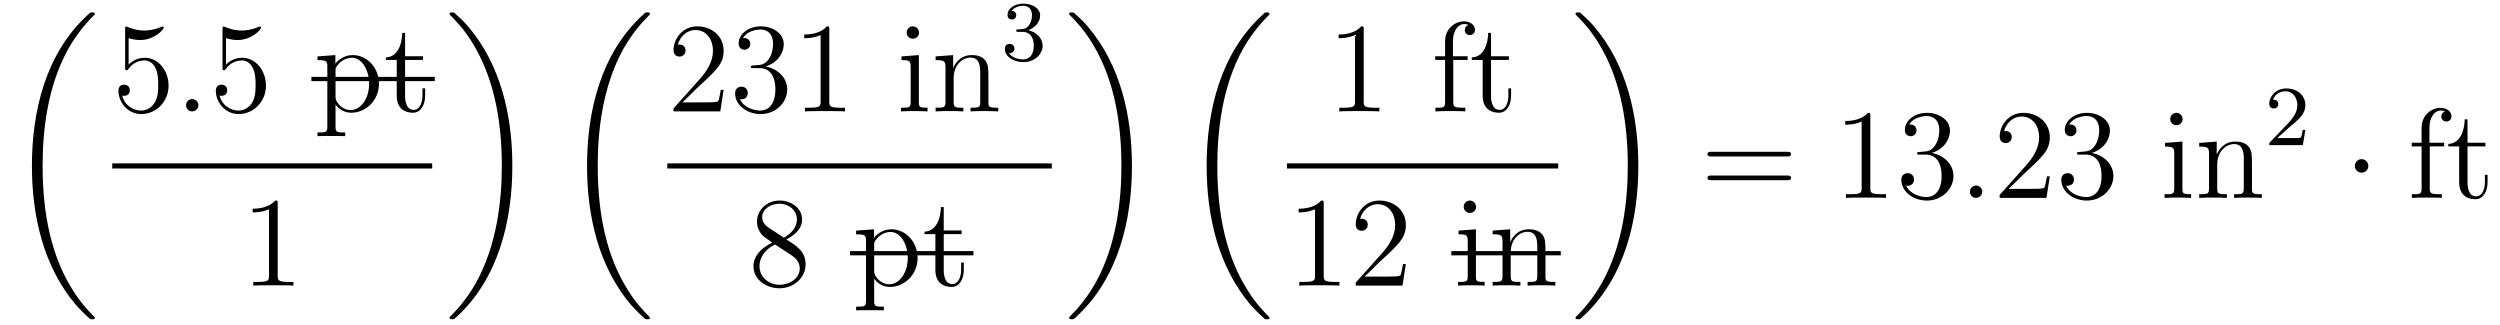 <?xml version="1.0" encoding="UTF-8"?>
<svg xmlns="http://www.w3.org/2000/svg" xmlns:xlink="http://www.w3.org/1999/xlink" viewBox="0 0 233.749 30.361" version="1.2">
<defs>
<g>
<symbol overflow="visible" id="glyph0-0">
<path style="stroke:none;" d=""/>
</symbol>
<symbol overflow="visible" id="glyph0-1">
<path style="stroke:none;" d="M 8.359 28.078 C 8.359 28.031 8.344 28 8.312 27.969 C 7.875 27.531 7.078 26.734 6.281 25.438 C 4.344 22.359 3.484 18.469 3.484 13.859 C 3.484 10.656 3.906 6.5 5.875 2.938 C 6.828 1.25 7.812 0.266 8.328 -0.266 C 8.359 -0.297 8.359 -0.328 8.359 -0.359 C 8.359 -0.484 8.281 -0.484 8.109 -0.484 C 7.953 -0.484 7.922 -0.484 7.75 -0.297 C 3.734 3.344 2.484 8.828 2.484 13.859 C 2.484 18.547 3.562 23.281 6.594 26.859 C 6.844 27.141 7.297 27.625 7.781 28.047 C 7.922 28.203 7.953 28.203 8.109 28.203 C 8.281 28.203 8.359 28.203 8.359 28.078 Z M 8.359 28.078 "/>
</symbol>
<symbol overflow="visible" id="glyph0-2">
<path style="stroke:none;" d="M 6.297 13.859 C 6.297 9.172 5.219 4.438 2.188 0.859 C 1.953 0.578 1.5 0.094 1 -0.328 C 0.859 -0.484 0.844 -0.484 0.672 -0.484 C 0.531 -0.484 0.422 -0.484 0.422 -0.359 C 0.422 -0.312 0.469 -0.266 0.484 -0.234 C 0.906 0.188 1.703 0.984 2.516 2.281 C 4.438 5.359 5.312 9.25 5.312 13.859 C 5.312 17.062 4.875 21.219 2.906 24.781 C 1.953 26.469 0.969 27.469 0.469 27.969 C 0.438 28 0.422 28.047 0.422 28.078 C 0.422 28.203 0.531 28.203 0.672 28.203 C 0.844 28.203 0.859 28.203 1.047 28.016 C 5.047 24.375 6.297 18.891 6.297 13.859 Z M 6.297 13.859 "/>
</symbol>
<symbol overflow="visible" id="glyph1-0">
<path style="stroke:none;" d=""/>
</symbol>
<symbol overflow="visible" id="glyph1-1">
<path style="stroke:none;" d="M 1.531 -6.844 C 2.047 -6.688 2.469 -6.672 2.594 -6.672 C 3.938 -6.672 4.812 -7.656 4.812 -7.828 C 4.812 -7.875 4.781 -7.938 4.703 -7.938 C 4.688 -7.938 4.656 -7.938 4.547 -7.891 C 3.891 -7.609 3.312 -7.562 3 -7.562 C 2.219 -7.562 1.656 -7.812 1.422 -7.906 C 1.344 -7.938 1.312 -7.938 1.297 -7.938 C 1.203 -7.938 1.203 -7.859 1.203 -7.672 L 1.203 -4.125 C 1.203 -3.906 1.203 -3.844 1.344 -3.844 C 1.406 -3.844 1.422 -3.844 1.547 -4 C 1.875 -4.484 2.438 -4.766 3.031 -4.766 C 3.672 -4.766 3.984 -4.188 4.078 -3.984 C 4.281 -3.516 4.297 -2.922 4.297 -2.469 C 4.297 -2.016 4.297 -1.344 3.953 -0.797 C 3.688 -0.375 3.234 -0.078 2.703 -0.078 C 1.906 -0.078 1.141 -0.609 0.922 -1.484 C 0.984 -1.453 1.047 -1.453 1.109 -1.453 C 1.312 -1.453 1.641 -1.562 1.641 -1.969 C 1.641 -2.312 1.406 -2.5 1.109 -2.5 C 0.891 -2.5 0.578 -2.391 0.578 -1.922 C 0.578 -0.906 1.406 0.25 2.719 0.25 C 4.078 0.25 5.266 -0.891 5.266 -2.406 C 5.266 -3.828 4.297 -5.016 3.047 -5.016 C 2.359 -5.016 1.844 -4.703 1.531 -4.375 Z M 1.531 -6.844 "/>
</symbol>
<symbol overflow="visible" id="glyph1-2">
<path style="stroke:none;" d="M 2.922 1.969 C 2.156 1.969 2.016 1.969 2.016 1.438 L 2.016 -0.641 C 2.234 -0.344 2.719 0.125 3.484 0.125 C 4.859 0.125 6.078 -1.047 6.078 -2.578 C 6.078 -4.094 4.953 -5.266 3.641 -5.266 C 2.594 -5.266 2.031 -4.516 2 -4.469 L 2 -5.266 L 0.328 -5.141 L 0.328 -4.797 C 1.172 -4.797 1.25 -4.703 1.25 -4.188 L 1.25 1.438 C 1.25 1.969 1.109 1.969 0.328 1.969 L 0.328 2.312 C 0.641 2.297 1.297 2.297 1.625 2.297 C 1.969 2.297 2.625 2.297 2.922 2.312 Z M 2.016 -3.812 C 2.016 -4.047 2.016 -4.047 2.156 -4.25 C 2.516 -4.781 3.094 -5.016 3.547 -5.016 C 4.453 -5.016 5.156 -3.922 5.156 -2.578 C 5.156 -1.156 4.344 -0.125 3.438 -0.125 C 3.062 -0.125 2.719 -0.281 2.469 -0.5 C 2.203 -0.781 2.016 -1.016 2.016 -1.344 Z M 2.016 -3.812 "/>
</symbol>
<symbol overflow="visible" id="glyph1-3">
<path style="stroke:none;" d="M 2.016 -4.812 L 3.688 -4.812 L 3.688 -5.156 L 2.016 -5.156 L 2.016 -7.344 L 1.75 -7.344 C 1.734 -6.234 1.297 -5.078 0.219 -5.047 L 0.219 -4.812 L 1.234 -4.812 L 1.234 -1.484 C 1.234 -0.156 2.109 0.125 2.75 0.125 C 3.5 0.125 3.891 -0.625 3.891 -1.484 L 3.891 -2.156 L 3.641 -2.156 L 3.641 -1.5 C 3.641 -0.641 3.281 -0.141 2.828 -0.141 C 2.016 -0.141 2.016 -1.25 2.016 -1.453 Z M 2.016 -4.812 "/>
</symbol>
<symbol overflow="visible" id="glyph1-4">
<path style="stroke:none;" d="M 3.438 -7.656 C 3.438 -7.938 3.438 -7.953 3.203 -7.953 C 2.922 -7.625 2.312 -7.188 1.094 -7.188 L 1.094 -6.844 C 1.359 -6.844 1.953 -6.844 2.625 -7.141 L 2.625 -0.922 C 2.625 -0.484 2.578 -0.344 1.531 -0.344 L 1.156 -0.344 L 1.156 0 C 1.484 -0.031 2.641 -0.031 3.031 -0.031 C 3.438 -0.031 4.578 -0.031 4.906 0 L 4.906 -0.344 L 4.531 -0.344 C 3.484 -0.344 3.438 -0.484 3.438 -0.922 Z M 3.438 -7.656 "/>
</symbol>
<symbol overflow="visible" id="glyph1-5">
<path style="stroke:none;" d="M 5.266 -2.016 L 5 -2.016 C 4.953 -1.812 4.859 -1.141 4.75 -0.953 C 4.656 -0.844 3.984 -0.844 3.625 -0.844 L 1.406 -0.844 C 1.734 -1.125 2.469 -1.891 2.766 -2.172 C 4.594 -3.844 5.266 -4.469 5.266 -5.656 C 5.266 -7.031 4.172 -7.953 2.781 -7.953 C 1.406 -7.953 0.578 -6.766 0.578 -5.734 C 0.578 -5.125 1.109 -5.125 1.141 -5.125 C 1.406 -5.125 1.703 -5.312 1.703 -5.688 C 1.703 -6.031 1.484 -6.25 1.141 -6.25 C 1.047 -6.25 1.016 -6.25 0.984 -6.234 C 1.203 -7.047 1.859 -7.609 2.625 -7.609 C 3.641 -7.609 4.266 -6.75 4.266 -5.656 C 4.266 -4.641 3.688 -3.75 3 -2.984 L 0.578 -0.281 L 0.578 0 L 4.953 0 Z M 5.266 -2.016 "/>
</symbol>
<symbol overflow="visible" id="glyph1-6">
<path style="stroke:none;" d="M 2.203 -4.297 C 2 -4.281 1.953 -4.266 1.953 -4.156 C 1.953 -4.047 2.016 -4.047 2.219 -4.047 L 2.766 -4.047 C 3.797 -4.047 4.25 -3.203 4.25 -2.062 C 4.25 -0.484 3.438 -0.078 2.844 -0.078 C 2.266 -0.078 1.297 -0.344 0.938 -1.141 C 1.328 -1.078 1.672 -1.297 1.672 -1.719 C 1.672 -2.062 1.422 -2.312 1.094 -2.312 C 0.797 -2.312 0.484 -2.141 0.484 -1.688 C 0.484 -0.625 1.547 0.25 2.875 0.25 C 4.297 0.25 5.359 -0.844 5.359 -2.047 C 5.359 -3.141 4.469 -4 3.328 -4.203 C 4.359 -4.5 5.031 -5.375 5.031 -6.312 C 5.031 -7.25 4.047 -7.953 2.891 -7.953 C 1.703 -7.953 0.812 -7.219 0.812 -6.344 C 0.812 -5.875 1.188 -5.766 1.359 -5.766 C 1.609 -5.766 1.906 -5.953 1.906 -6.312 C 1.906 -6.688 1.609 -6.859 1.344 -6.859 C 1.281 -6.859 1.25 -6.859 1.219 -6.844 C 1.672 -7.656 2.797 -7.656 2.859 -7.656 C 3.25 -7.656 4.031 -7.484 4.031 -6.312 C 4.031 -6.078 4 -5.422 3.641 -4.906 C 3.281 -4.375 2.875 -4.344 2.562 -4.328 Z M 2.203 -4.297 "/>
</symbol>
<symbol overflow="visible" id="glyph1-7">
<path style="stroke:none;" d="M 2.078 -7.359 C 2.078 -7.672 1.828 -7.953 1.5 -7.953 C 1.188 -7.953 0.922 -7.703 0.922 -7.375 C 0.922 -7.016 1.203 -6.797 1.5 -6.797 C 1.859 -6.797 2.078 -7.094 2.078 -7.359 Z M 0.438 -5.141 L 0.438 -4.797 C 1.188 -4.797 1.297 -4.719 1.297 -4.141 L 1.297 -0.891 C 1.297 -0.344 1.172 -0.344 0.391 -0.344 L 0.391 0 C 0.734 -0.031 1.297 -0.031 1.656 -0.031 C 1.781 -0.031 2.469 -0.031 2.875 0 L 2.875 -0.344 C 2.109 -0.344 2.062 -0.406 2.062 -0.875 L 2.062 -5.266 Z M 0.438 -5.141 "/>
</symbol>
<symbol overflow="visible" id="glyph1-8">
<path style="stroke:none;" d="M 5.312 -2.906 C 5.312 -4.016 5.312 -4.344 5.047 -4.734 C 4.703 -5.203 4.141 -5.266 3.734 -5.266 C 2.562 -5.266 2.109 -4.281 2.016 -4.047 L 2.016 -5.266 L 0.375 -5.141 L 0.375 -4.797 C 1.188 -4.797 1.297 -4.703 1.297 -4.125 L 1.297 -0.891 C 1.297 -0.344 1.156 -0.344 0.375 -0.344 L 0.375 0 C 0.688 -0.031 1.344 -0.031 1.672 -0.031 C 2.016 -0.031 2.672 -0.031 2.969 0 L 2.969 -0.344 C 2.219 -0.344 2.062 -0.344 2.062 -0.891 L 2.062 -3.109 C 2.062 -4.359 2.891 -5.031 3.641 -5.031 C 4.375 -5.031 4.547 -4.422 4.547 -3.688 L 4.547 -0.891 C 4.547 -0.344 4.406 -0.344 3.641 -0.344 L 3.641 0 C 3.938 -0.031 4.594 -0.031 4.922 -0.031 C 5.266 -0.031 5.922 -0.031 6.234 0 L 6.234 -0.344 C 5.625 -0.344 5.328 -0.344 5.312 -0.703 Z M 5.312 -2.906 "/>
</symbol>
<symbol overflow="visible" id="glyph1-9">
<path style="stroke:none;" d="M 3.562 -4.312 C 4.156 -4.641 5.031 -5.188 5.031 -6.188 C 5.031 -7.234 4.031 -7.953 2.922 -7.953 C 1.75 -7.953 0.812 -7.078 0.812 -5.984 C 0.812 -5.578 0.938 -5.172 1.266 -4.766 C 1.406 -4.609 1.406 -4.609 2.25 -4.016 C 1.094 -3.484 0.484 -2.672 0.484 -1.812 C 0.484 -0.531 1.703 0.25 2.922 0.25 C 4.25 0.25 5.359 -0.734 5.359 -1.984 C 5.359 -3.203 4.5 -3.734 3.562 -4.312 Z M 1.938 -5.391 C 1.781 -5.5 1.297 -5.812 1.297 -6.391 C 1.297 -7.172 2.109 -7.656 2.922 -7.656 C 3.781 -7.656 4.547 -7.047 4.547 -6.188 C 4.547 -5.453 4.016 -4.859 3.328 -4.484 Z M 2.5 -3.844 L 3.938 -2.906 C 4.25 -2.703 4.812 -2.328 4.812 -1.609 C 4.812 -0.688 3.891 -0.078 2.922 -0.078 C 1.906 -0.078 1.047 -0.812 1.047 -1.812 C 1.047 -2.734 1.719 -3.484 2.5 -3.844 Z M 2.5 -3.844 "/>
</symbol>
<symbol overflow="visible" id="glyph1-10">
<path style="stroke:none;" d="M 2.062 -4.812 L 3.406 -4.812 L 3.406 -5.156 L 2.031 -5.156 L 2.031 -6.547 C 2.031 -7.625 2.578 -8.172 3.078 -8.172 C 3.172 -8.172 3.344 -8.156 3.484 -8.078 C 3.438 -8.062 3.141 -7.953 3.141 -7.609 C 3.141 -7.344 3.328 -7.141 3.609 -7.141 C 3.891 -7.141 4.094 -7.344 4.094 -7.625 C 4.094 -8.062 3.656 -8.422 3.078 -8.422 C 2.25 -8.422 1.297 -7.766 1.297 -6.547 L 1.297 -5.156 L 0.375 -5.156 L 0.375 -4.812 L 1.297 -4.812 L 1.297 -0.891 C 1.297 -0.344 1.172 -0.344 0.391 -0.344 L 0.391 0 C 0.734 -0.031 1.391 -0.031 1.75 -0.031 C 2.062 -0.031 2.922 -0.031 3.188 0 L 3.188 -0.344 L 2.953 -0.344 C 2.078 -0.344 2.062 -0.484 2.062 -0.906 Z M 2.062 -4.812 "/>
</symbol>
<symbol overflow="visible" id="glyph1-11">
<path style="stroke:none;" d="M 8.062 -3.875 C 8.234 -3.875 8.453 -3.875 8.453 -4.094 C 8.453 -4.312 8.25 -4.312 8.062 -4.312 L 1.031 -4.312 C 0.859 -4.312 0.641 -4.312 0.641 -4.094 C 0.641 -3.875 0.844 -3.875 1.031 -3.875 Z M 8.062 -1.656 C 8.234 -1.656 8.453 -1.656 8.453 -1.859 C 8.453 -2.094 8.25 -2.094 8.062 -2.094 L 1.031 -2.094 C 0.859 -2.094 0.641 -2.094 0.641 -1.875 C 0.641 -1.656 0.844 -1.656 1.031 -1.656 Z M 8.062 -1.656 "/>
</symbol>
<symbol overflow="visible" id="glyph2-0">
<path style="stroke:none;" d=""/>
</symbol>
<symbol overflow="visible" id="glyph2-1">
<path style="stroke:none;" d="M 2.203 -0.578 C 2.203 -0.922 1.906 -1.156 1.625 -1.156 C 1.281 -1.156 1.047 -0.875 1.047 -0.578 C 1.047 -0.234 1.328 0 1.609 0 C 1.953 0 2.203 -0.281 2.203 -0.578 Z M 2.203 -0.578 "/>
</symbol>
<symbol overflow="visible" id="glyph3-0">
<path style="stroke:none;" d=""/>
</symbol>
<symbol overflow="visible" id="glyph3-1">
<path style="stroke:none;" d="M 2.016 -2.656 C 2.641 -2.656 3.047 -2.203 3.047 -1.359 C 3.047 -0.359 2.484 -0.078 2.062 -0.078 C 1.625 -0.078 1.016 -0.234 0.734 -0.656 C 1.031 -0.656 1.234 -0.844 1.234 -1.094 C 1.234 -1.359 1.047 -1.531 0.781 -1.531 C 0.578 -1.531 0.344 -1.406 0.344 -1.078 C 0.344 -0.328 1.156 0.172 2.078 0.172 C 3.125 0.172 3.875 -0.562 3.875 -1.359 C 3.875 -2.031 3.344 -2.625 2.531 -2.812 C 3.156 -3.031 3.641 -3.562 3.641 -4.203 C 3.641 -4.844 2.922 -5.297 2.094 -5.297 C 1.234 -5.297 0.594 -4.844 0.594 -4.234 C 0.594 -3.938 0.781 -3.812 1 -3.812 C 1.25 -3.812 1.406 -3.984 1.406 -4.219 C 1.406 -4.516 1.141 -4.625 0.969 -4.625 C 1.312 -5.062 1.922 -5.094 2.062 -5.094 C 2.266 -5.094 2.875 -5.031 2.875 -4.203 C 2.875 -3.656 2.641 -3.312 2.531 -3.188 C 2.297 -2.938 2.109 -2.922 1.625 -2.891 C 1.469 -2.891 1.406 -2.875 1.406 -2.766 C 1.406 -2.656 1.484 -2.656 1.625 -2.656 Z M 2.016 -2.656 "/>
</symbol>
<symbol overflow="visible" id="glyph3-2">
<path style="stroke:none;" d="M 2.25 -1.625 C 2.375 -1.75 2.703 -2.016 2.844 -2.125 C 3.328 -2.578 3.797 -3.016 3.797 -3.734 C 3.797 -4.688 3 -5.297 2.016 -5.297 C 1.047 -5.297 0.422 -4.578 0.422 -3.859 C 0.422 -3.469 0.734 -3.422 0.844 -3.422 C 1.016 -3.422 1.266 -3.531 1.266 -3.844 C 1.266 -4.25 0.859 -4.25 0.766 -4.25 C 1 -4.844 1.531 -5.031 1.922 -5.031 C 2.656 -5.031 3.047 -4.406 3.047 -3.734 C 3.047 -2.906 2.469 -2.297 1.516 -1.344 L 0.516 -0.297 C 0.422 -0.219 0.422 -0.203 0.422 0 L 3.562 0 L 3.797 -1.422 L 3.547 -1.422 C 3.531 -1.266 3.469 -0.875 3.375 -0.719 C 3.328 -0.656 2.719 -0.656 2.594 -0.656 L 1.172 -0.656 Z M 2.25 -1.625 "/>
</symbol>
<symbol overflow="visible" id="glyph4-0">
<path style="stroke:none;" d=""/>
</symbol>
<symbol overflow="visible" id="glyph4-1">
<path style="stroke:none;" d="M 2.297 -2.984 C 2.297 -3.328 2.016 -3.625 1.656 -3.625 C 1.312 -3.625 1.031 -3.328 1.031 -2.984 C 1.031 -2.641 1.312 -2.359 1.656 -2.359 C 2.016 -2.359 2.297 -2.641 2.297 -2.984 Z M 2.297 -2.984 "/>
</symbol>
</g>
</defs>
<g id="surface1">
<g style="fill:rgb(0%,0%,0%);fill-opacity:1;">
  <use xlink:href="#glyph0-1" x="0.5" y="1.647"/>
</g>
<g style="fill:rgb(0%,0%,0%);fill-opacity:1;">
  <use xlink:href="#glyph1-1" x="10.496" y="10.416"/>
</g>
<g style="fill:rgb(0%,0%,0%);fill-opacity:1;">
  <use xlink:href="#glyph2-1" x="16.349" y="10.416"/>
</g>
<g style="fill:rgb(0%,0%,0%);fill-opacity:1;">
  <use xlink:href="#glyph1-1" x="19.601" y="10.416"/>
</g>
<path style="fill:none;stroke-width:0.398;stroke-linecap:butt;stroke-linejoin:miter;stroke:rgb(0%,0%,0%);stroke-opacity:1;stroke-miterlimit:10;" d="M 0.001 -0.002 L 11.536 -0.002 " transform="matrix(1,0,0,-1,29.116,7.385)"/>
<g style="fill:rgb(0%,0%,0%);fill-opacity:1;">
  <use xlink:href="#glyph1-2" x="29.356" y="10.416"/>
  <use xlink:href="#glyph1-3" x="35.86" y="10.416"/>
</g>
<path style="fill:none;stroke-width:0.478;stroke-linecap:butt;stroke-linejoin:miter;stroke:rgb(0%,0%,0%);stroke-opacity:1;stroke-miterlimit:10;" d="M 0 -0.001 L 29.914 -0.001 " transform="matrix(1,0,0,-1,10.496,15.515)"/>
<g style="fill:rgb(0%,0%,0%);fill-opacity:1;">
  <use xlink:href="#glyph1-4" x="22.527" y="26.704"/>
</g>
<g style="fill:rgb(0%,0%,0%);fill-opacity:1;">
  <use xlink:href="#glyph0-2" x="41.607" y="1.646"/>
</g>
<g style="fill:rgb(0%,0%,0%);fill-opacity:1;">
  <use xlink:href="#glyph0-1" x="52.404" y="1.646"/>
</g>
<g style="fill:rgb(0%,0%,0%);fill-opacity:1;">
  <use xlink:href="#glyph1-5" x="62.395" y="10.416"/>
  <use xlink:href="#glyph1-6" x="68.248" y="10.416"/>
  <use xlink:href="#glyph1-4" x="74.102" y="10.416"/>
</g>
<g style="fill:rgb(0%,0%,0%);fill-opacity:1;">
  <use xlink:href="#glyph1-7" x="83.852" y="10.416"/>
  <use xlink:href="#glyph1-8" x="87.104" y="10.416"/>
</g>
<g style="fill:rgb(0%,0%,0%);fill-opacity:1;">
  <use xlink:href="#glyph3-1" x="93.611" y="5.636"/>
</g>
<path style="fill:none;stroke-width:0.478;stroke-linecap:butt;stroke-linejoin:miter;stroke:rgb(0%,0%,0%);stroke-opacity:1;stroke-miterlimit:10;" d="M -0 -0.001 L 35.949 -0.001 " transform="matrix(1,0,0,-1,62.395,15.515)"/>
<g style="fill:rgb(0%,0%,0%);fill-opacity:1;">
  <use xlink:href="#glyph1-9" x="69.964" y="26.704"/>
</g>
<path style="fill:none;stroke-width:0.398;stroke-linecap:butt;stroke-linejoin:miter;stroke:rgb(0%,0%,0%);stroke-opacity:1;stroke-miterlimit:10;" d="M 0.001 -0.002 L 11.537 -0.002 " transform="matrix(1,0,0,-1,79.479,23.674)"/>
<g style="fill:rgb(0%,0%,0%);fill-opacity:1;">
  <use xlink:href="#glyph1-2" x="79.719" y="26.704"/>
  <use xlink:href="#glyph1-3" x="86.223" y="26.704"/>
</g>
<g style="fill:rgb(0%,0%,0%);fill-opacity:1;">
  <use xlink:href="#glyph0-2" x="99.539" y="1.646"/>
</g>
<g style="fill:rgb(0%,0%,0%);fill-opacity:1;">
  <use xlink:href="#glyph0-1" x="110.336" y="1.646"/>
</g>
<g style="fill:rgb(0%,0%,0%);fill-opacity:1;">
  <use xlink:href="#glyph1-4" x="124.067" y="10.416"/>
</g>
<g style="fill:rgb(0%,0%,0%);fill-opacity:1;">
  <use xlink:href="#glyph1-10" x="133.818" y="10.416"/>
  <use xlink:href="#glyph1-3" x="137.395" y="10.416"/>
</g>
<path style="fill:none;stroke-width:0.478;stroke-linecap:butt;stroke-linejoin:miter;stroke:rgb(0%,0%,0%);stroke-opacity:1;stroke-miterlimit:10;" d="M 0 -0.001 L 25.363 -0.001 " transform="matrix(1,0,0,-1,120.328,15.515)"/>
<g style="fill:rgb(0%,0%,0%);fill-opacity:1;">
  <use xlink:href="#glyph1-4" x="120.328" y="26.704"/>
  <use xlink:href="#glyph1-5" x="126.181" y="26.704"/>
</g>
<path style="fill:none;stroke-width:0.398;stroke-linecap:butt;stroke-linejoin:miter;stroke:rgb(0%,0%,0%);stroke-opacity:1;stroke-miterlimit:10;" d="M -0.001 -0.002 L 10.234 -0.002 " transform="matrix(1,0,0,-1,135.696,23.674)"/>
<g style="fill:rgb(0%,0%,0%);fill-opacity:1;">
  <use xlink:href="#glyph1-7" x="135.936" y="26.704"/>
  <use xlink:href="#glyph1-8" x="139.188" y="26.704"/>
</g>
<g style="fill:rgb(0%,0%,0%);fill-opacity:1;">
  <use xlink:href="#glyph0-2" x="146.886" y="1.646"/>
</g>
<g style="fill:rgb(0%,0%,0%);fill-opacity:1;">
  <use xlink:href="#glyph1-11" x="159.008" y="18.503"/>
</g>
<g style="fill:rgb(0%,0%,0%);fill-opacity:1;">
  <use xlink:href="#glyph1-4" x="171.437" y="18.503"/>
  <use xlink:href="#glyph1-6" x="177.29" y="18.503"/>
</g>
<g style="fill:rgb(0%,0%,0%);fill-opacity:1;">
  <use xlink:href="#glyph2-1" x="183.139" y="18.503"/>
</g>
<g style="fill:rgb(0%,0%,0%);fill-opacity:1;">
  <use xlink:href="#glyph1-5" x="186.391" y="18.503"/>
  <use xlink:href="#glyph1-6" x="192.244" y="18.503"/>
</g>
<g style="fill:rgb(0%,0%,0%);fill-opacity:1;">
  <use xlink:href="#glyph1-7" x="201.995" y="18.503"/>
  <use xlink:href="#glyph1-8" x="205.247" y="18.503"/>
</g>
<g style="fill:rgb(0%,0%,0%);fill-opacity:1;">
  <use xlink:href="#glyph3-2" x="211.754" y="13.567"/>
</g>
<g style="fill:rgb(0%,0%,0%);fill-opacity:1;">
  <use xlink:href="#glyph4-1" x="219.143" y="18.503"/>
</g>
<g style="fill:rgb(0%,0%,0%);fill-opacity:1;">
  <use xlink:href="#glyph1-10" x="225.12" y="18.503"/>
  <use xlink:href="#glyph1-3" x="228.697" y="18.503"/>
</g>
</g>
</svg>
